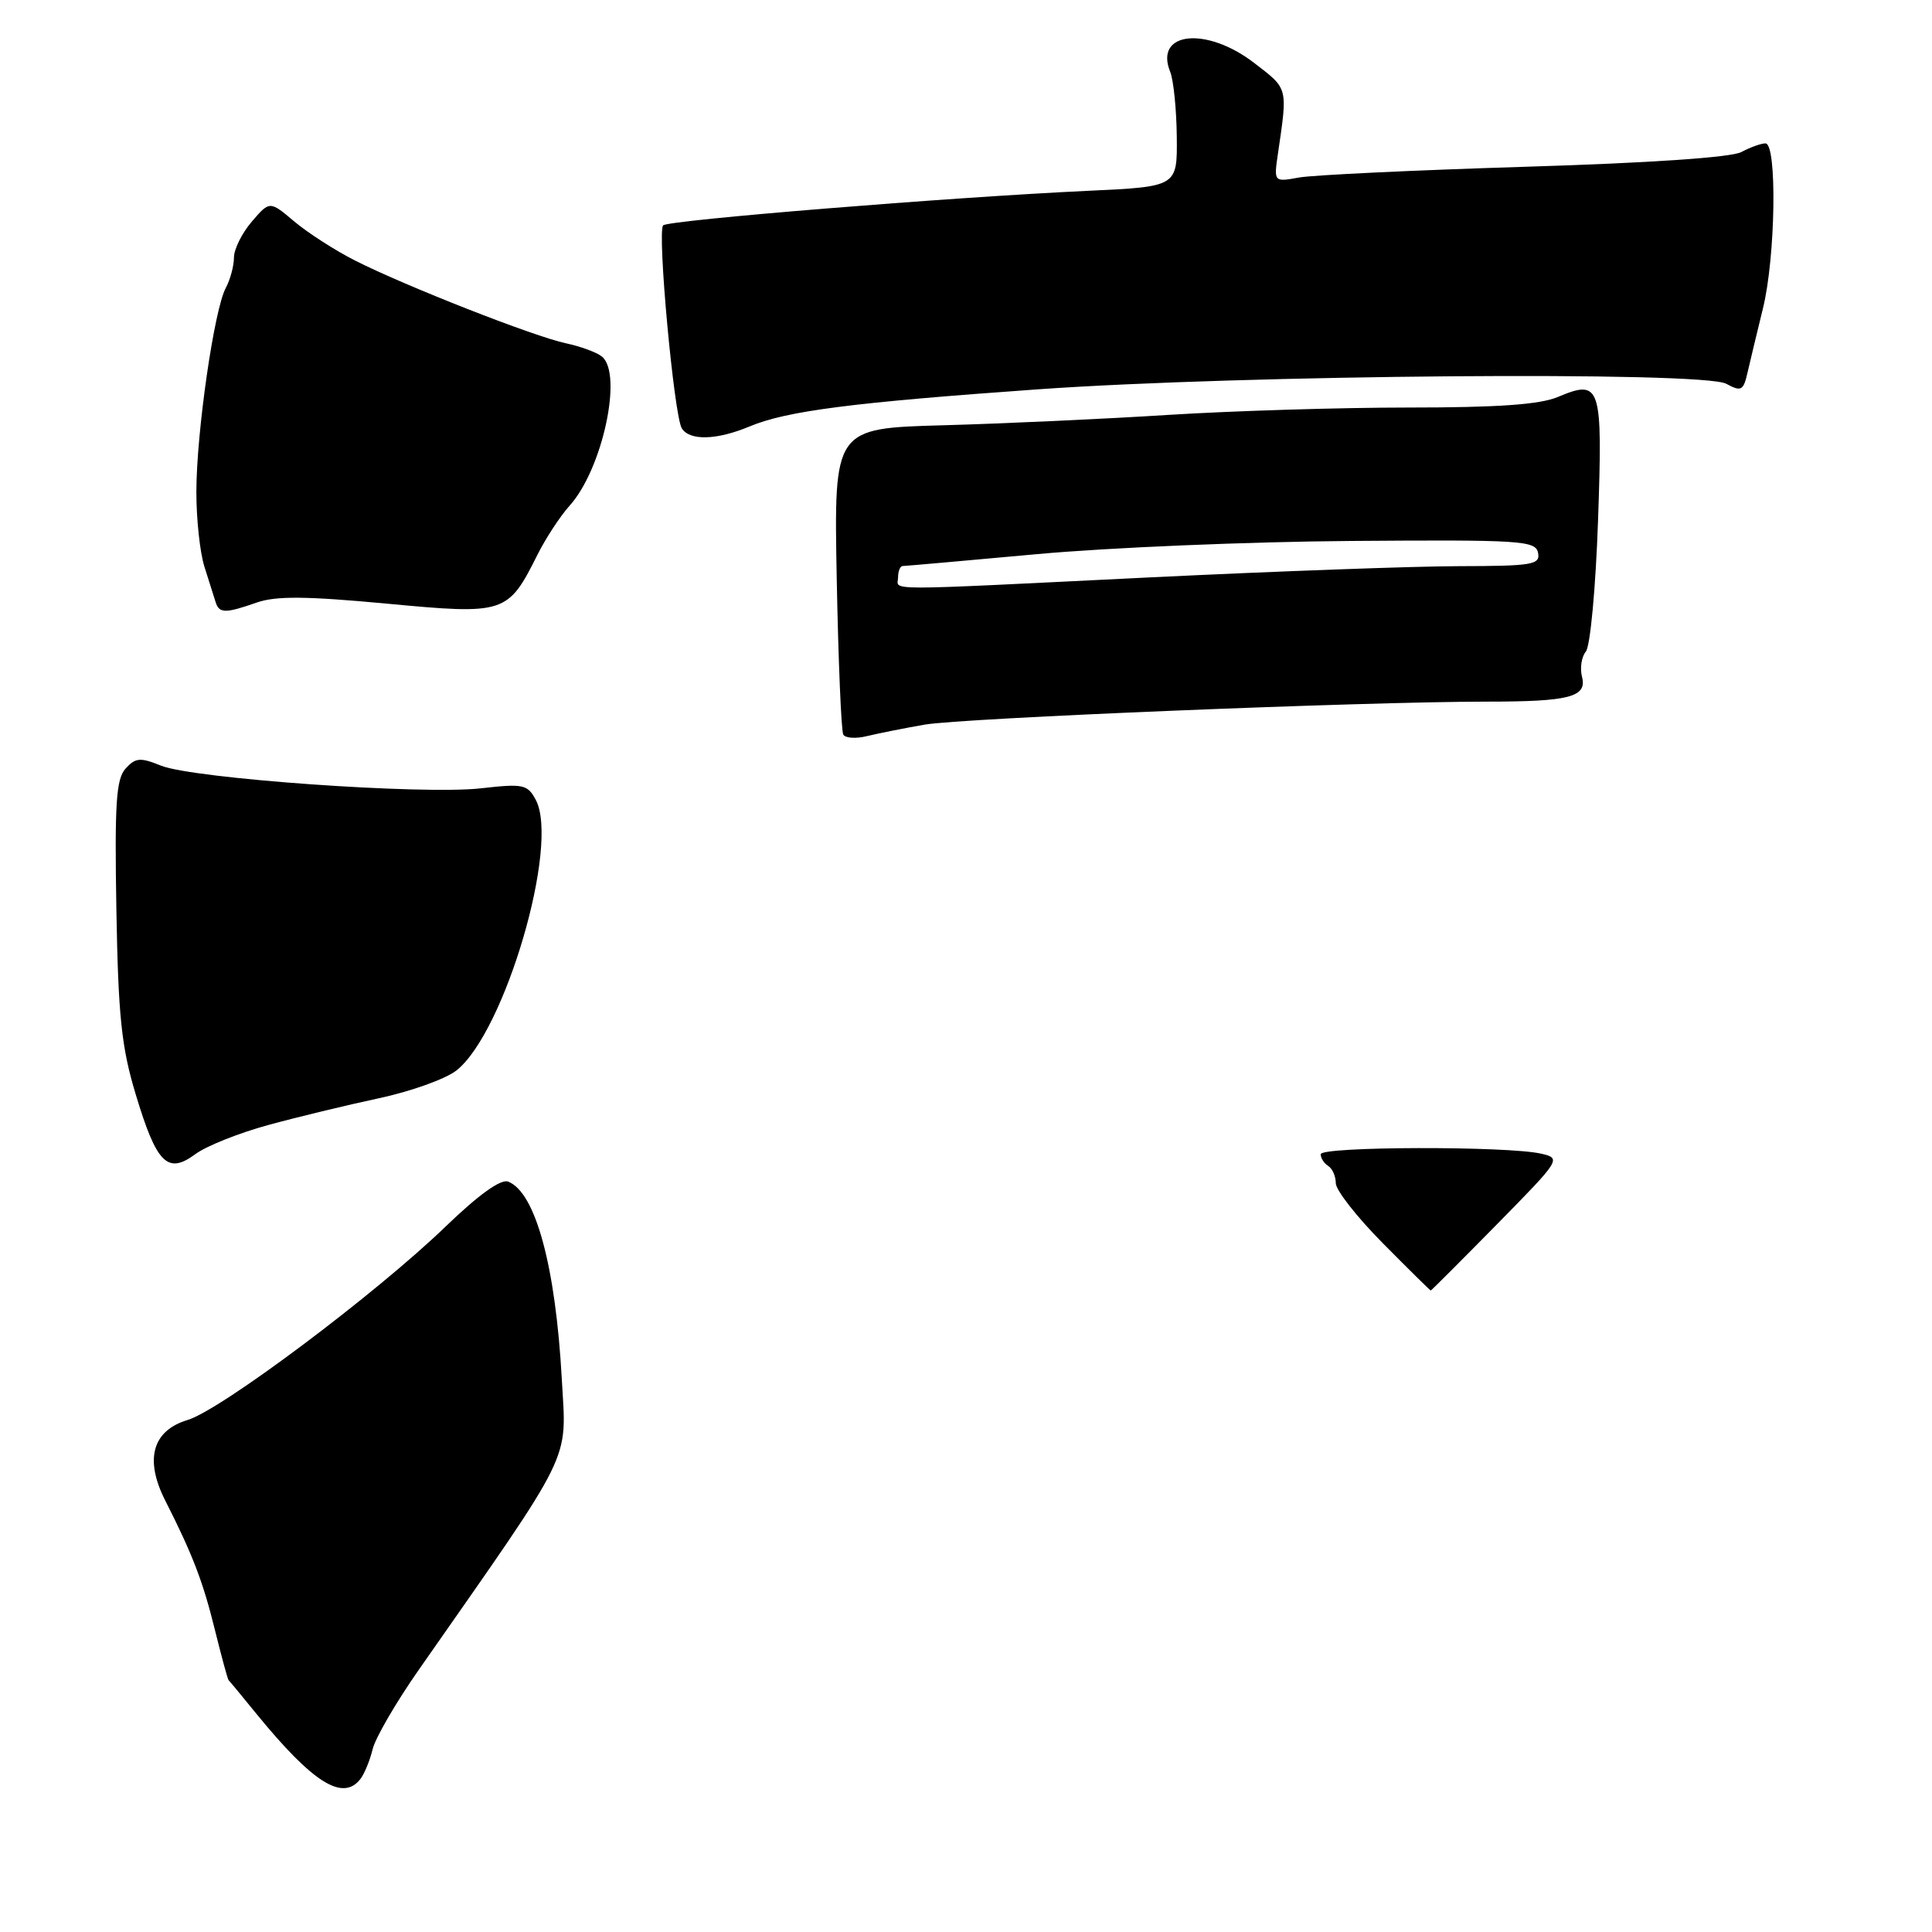 <?xml version="1.0" encoding="UTF-8" standalone="no"?>
<!DOCTYPE svg PUBLIC "-//W3C//DTD SVG 1.1//EN" "http://www.w3.org/Graphics/SVG/1.1/DTD/svg11.dtd" >
<svg xmlns="http://www.w3.org/2000/svg" xmlns:xlink="http://www.w3.org/1999/xlink" version="1.1" viewBox="0 0 256 256">
 <g >
 <path fill="currentColor"
d=" M 47.74 235.75 C 48.28 235.06 49.01 233.28 49.37 231.80 C 49.72 230.31 52.47 225.58 55.46 221.30 C 76.28 191.50 75.06 193.97 74.44 182.71 C 73.62 167.78 70.95 157.96 67.33 156.57 C 66.35 156.20 63.44 158.29 59.07 162.50 C 49.83 171.42 29.30 186.82 24.85 188.16 C 20.19 189.56 19.13 193.38 21.89 198.82 C 25.52 205.97 26.90 209.57 28.47 215.95 C 29.35 219.49 30.16 222.50 30.29 222.63 C 30.42 222.75 32.10 224.78 34.01 227.13 C 41.45 236.23 45.40 238.72 47.74 235.75 Z  M 35.51 149.08 C 39.35 148.03 45.96 146.43 50.18 145.53 C 54.41 144.63 59.04 142.97 60.47 141.85 C 66.89 136.80 74.18 111.94 70.99 105.98 C 69.89 103.93 69.34 103.82 63.69 104.46 C 56.00 105.33 25.57 103.17 21.33 101.45 C 18.58 100.34 17.96 100.39 16.64 101.84 C 15.39 103.23 15.18 106.43 15.42 120.51 C 15.67 134.69 16.09 138.74 17.98 145.00 C 20.75 154.20 22.20 155.65 25.87 152.94 C 27.32 151.86 31.66 150.13 35.51 149.08 Z  M 122.50 96.02 C 127.47 95.15 180.72 92.97 197.00 92.97 C 207.99 92.97 210.33 92.36 209.62 89.66 C 209.33 88.53 209.56 87.03 210.13 86.34 C 210.72 85.64 211.44 77.86 211.75 68.94 C 212.37 50.96 212.12 50.21 206.40 52.61 C 204.01 53.61 198.42 54.00 186.69 54.00 C 177.68 54.00 163.38 54.44 154.91 54.97 C 146.43 55.51 132.97 56.13 125.00 56.35 C 110.50 56.75 110.50 56.75 110.87 76.62 C 111.08 87.56 111.47 96.88 111.74 97.34 C 112.01 97.81 113.42 97.90 114.87 97.54 C 116.32 97.19 119.75 96.50 122.50 96.02 Z  M 34.02 79.84 C 36.57 78.95 40.58 78.99 51.19 79.98 C 66.93 81.46 67.29 81.35 71.22 73.50 C 72.32 71.30 74.24 68.38 75.48 67.00 C 79.83 62.18 82.57 49.51 79.75 47.24 C 79.06 46.68 76.92 45.90 75.00 45.49 C 70.80 44.61 53.74 37.91 47.06 34.53 C 44.43 33.20 40.81 30.87 39.01 29.36 C 35.74 26.60 35.74 26.60 33.37 29.36 C 32.07 30.87 31.00 33.02 31.00 34.12 C 31.00 35.23 30.51 37.05 29.91 38.17 C 28.38 41.03 26.04 57.22 26.02 65.10 C 26.01 68.73 26.49 73.23 27.09 75.10 C 27.69 76.97 28.35 79.06 28.56 79.75 C 29.03 81.29 29.82 81.31 34.02 79.84 Z  M 99.34 56.50 C 104.25 54.45 112.88 53.34 137.50 51.59 C 164.65 49.66 225.60 49.16 228.73 50.85 C 230.74 51.93 231.01 51.79 231.58 49.27 C 231.93 47.75 232.84 43.96 233.60 40.86 C 235.27 34.12 235.50 19.00 233.93 19.00 C 233.35 19.00 231.91 19.52 230.73 20.15 C 229.40 20.86 218.52 21.60 202.04 22.10 C 187.44 22.55 173.99 23.19 172.14 23.52 C 168.78 24.13 168.78 24.13 169.34 20.32 C 170.63 11.49 170.72 11.82 166.17 8.33 C 159.85 3.47 152.92 4.20 155.05 9.50 C 155.50 10.60 155.89 14.48 155.93 18.11 C 156.00 24.73 156.00 24.73 144.25 25.28 C 125.67 26.15 88.56 29.17 87.87 29.86 C 87.06 30.68 89.31 55.08 90.34 56.75 C 91.38 58.43 94.97 58.33 99.34 56.50 Z  M 183.22 164.72 C 179.80 161.27 177.00 157.70 177.00 156.78 C 177.00 155.87 176.55 154.84 176.00 154.50 C 175.45 154.16 175.00 153.46 175.00 152.94 C 175.00 151.90 199.79 151.84 204.22 152.87 C 206.90 153.49 206.81 153.63 198.33 162.25 C 193.60 167.06 189.66 171.00 189.58 171.00 C 189.51 171.00 186.64 168.18 183.22 164.72 Z  M 119.00 76.50 C 119.00 75.67 119.28 75.00 119.62 75.00 C 119.96 75.00 127.95 74.29 137.37 73.43 C 146.79 72.56 165.52 71.78 178.98 71.68 C 201.57 71.51 203.48 71.63 203.80 73.25 C 204.11 74.83 203.09 75.00 193.32 75.02 C 187.37 75.03 169.00 75.70 152.50 76.50 C 115.88 78.30 119.00 78.30 119.00 76.50 Z "/>
</g>
</svg>
